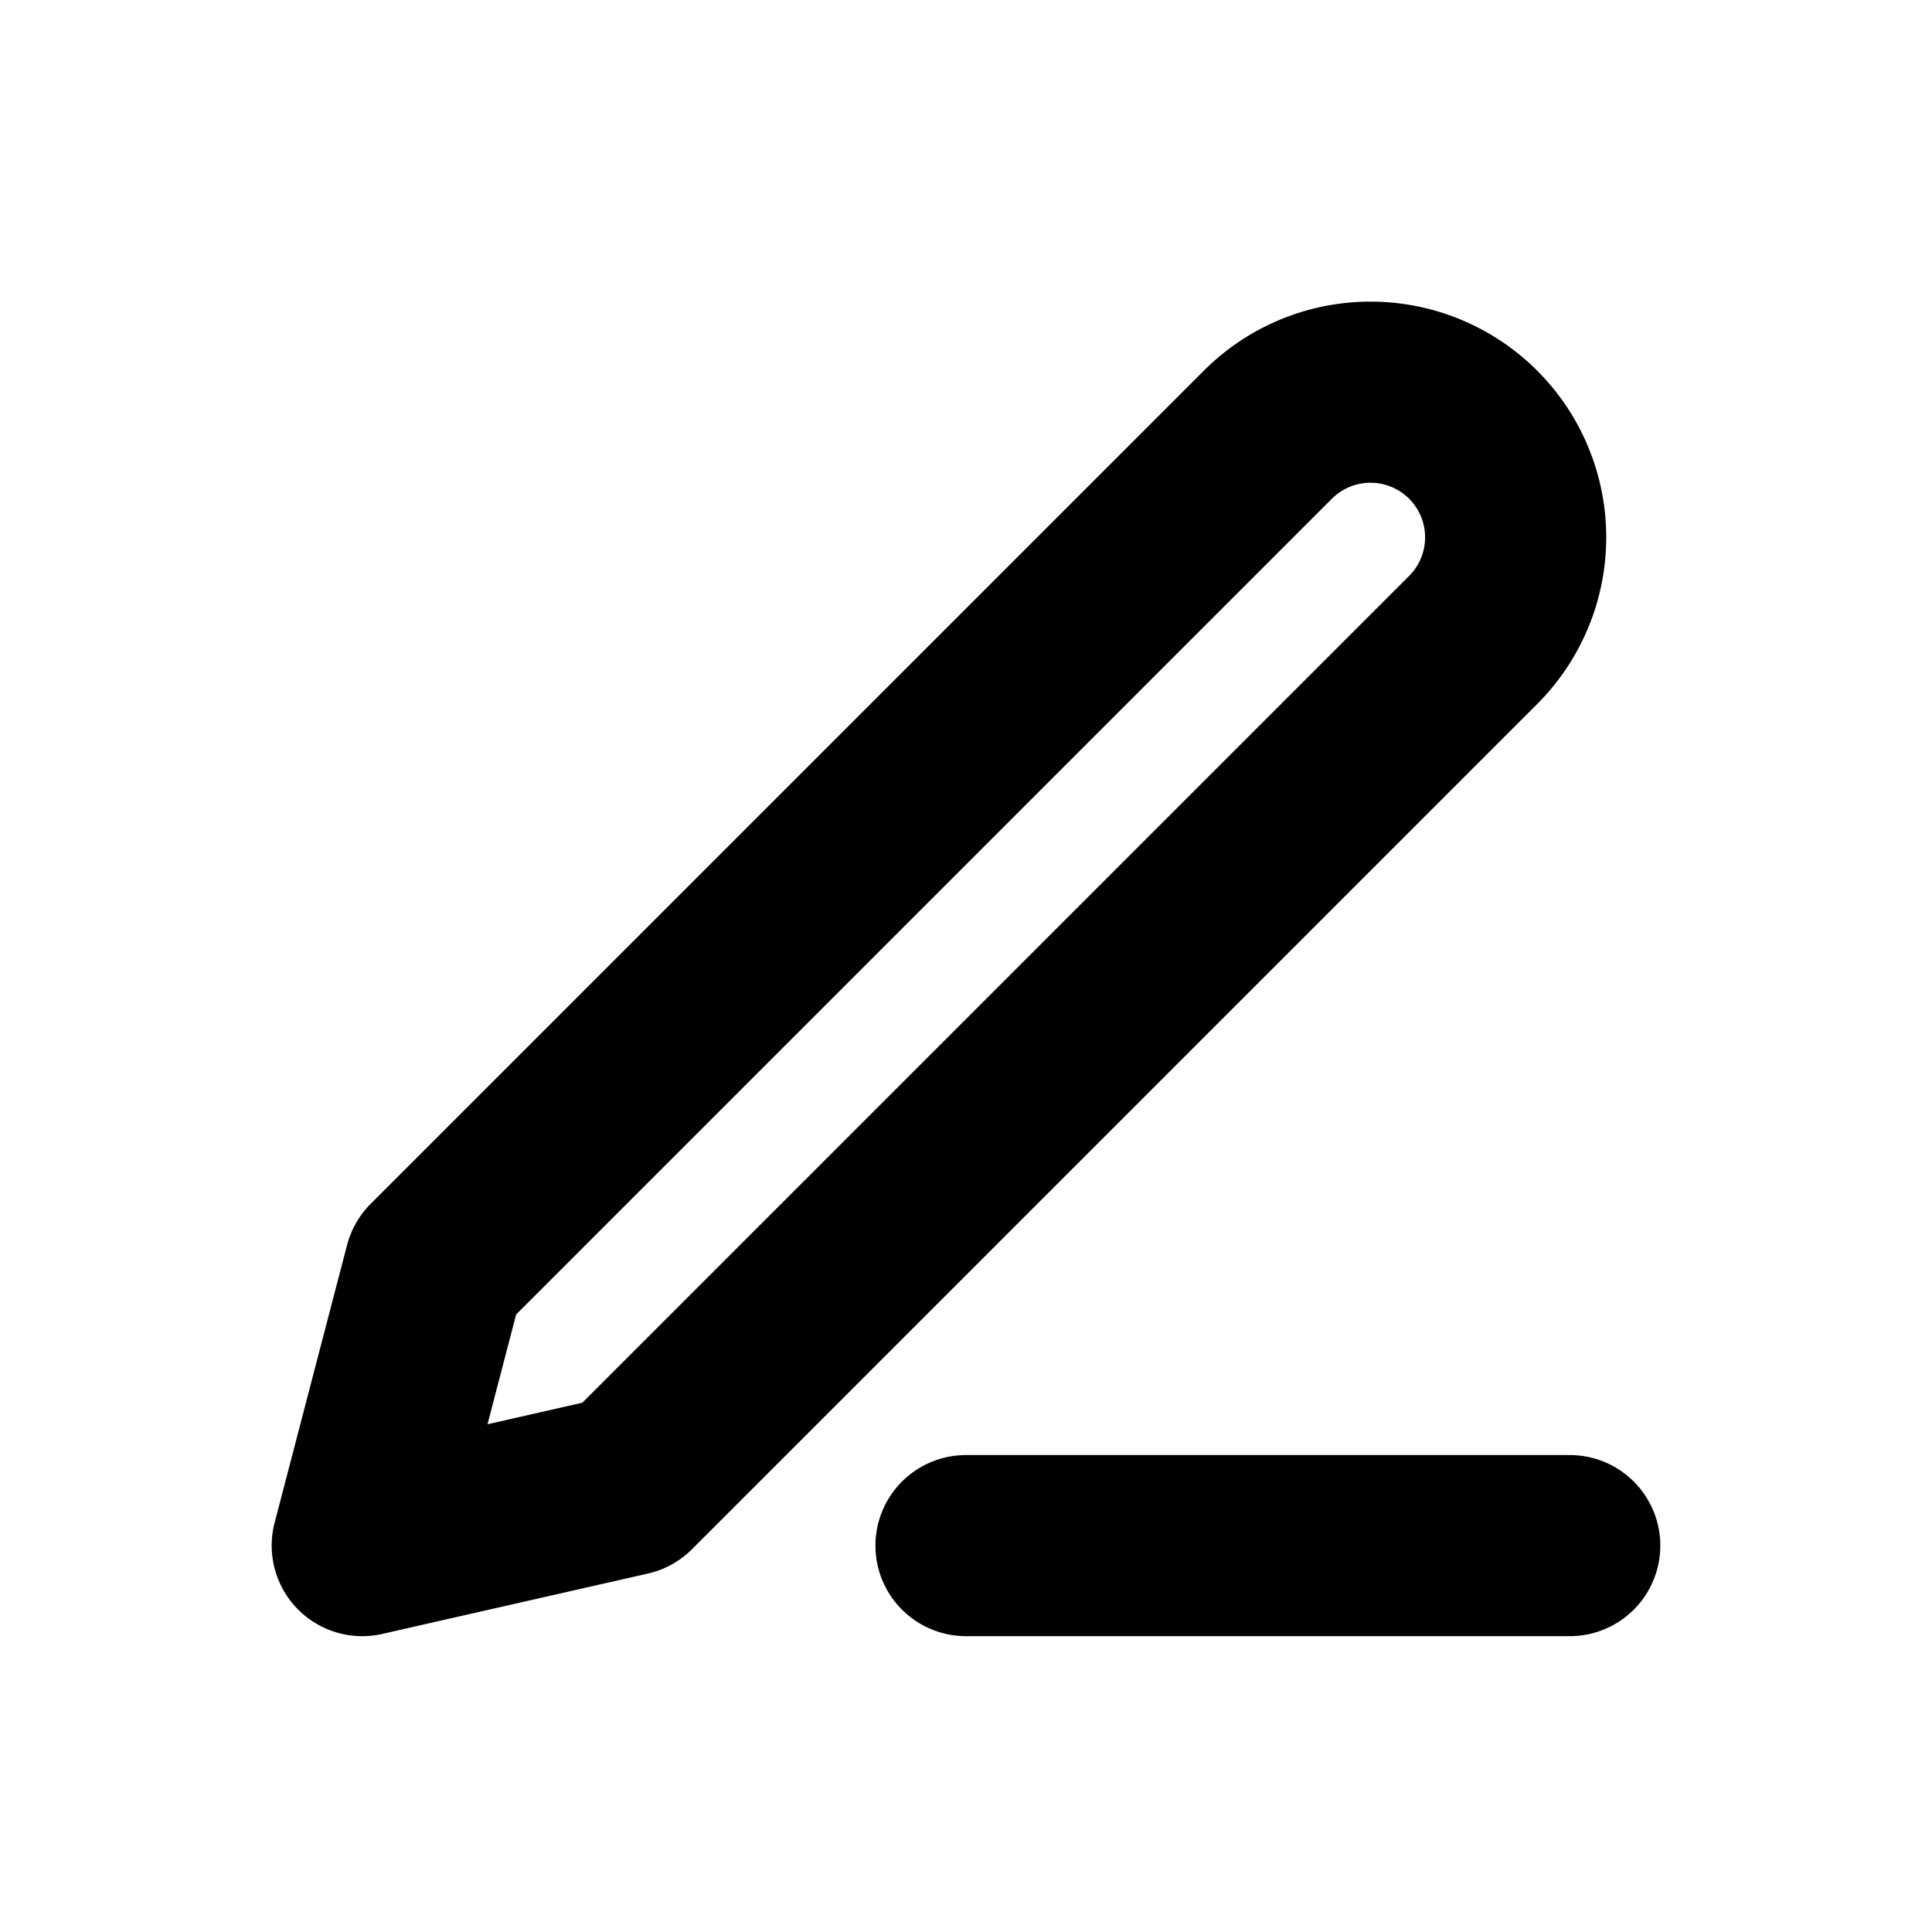 <svg xmlns="http://www.w3.org/2000/svg" width="16" height="16" viewBox="0 0 16 16">
  <g fill="none" stroke="currentColor" stroke-linecap="round" stroke-linejoin="round" stroke-width="1.5">
    <path d="M8 12.8h5"/>
    <path d="M10.5 3.6a1.2 1.2 0 011.7 1.7l-7 7-2.2.5.6-2.3z"/>
  </g>
</svg>
